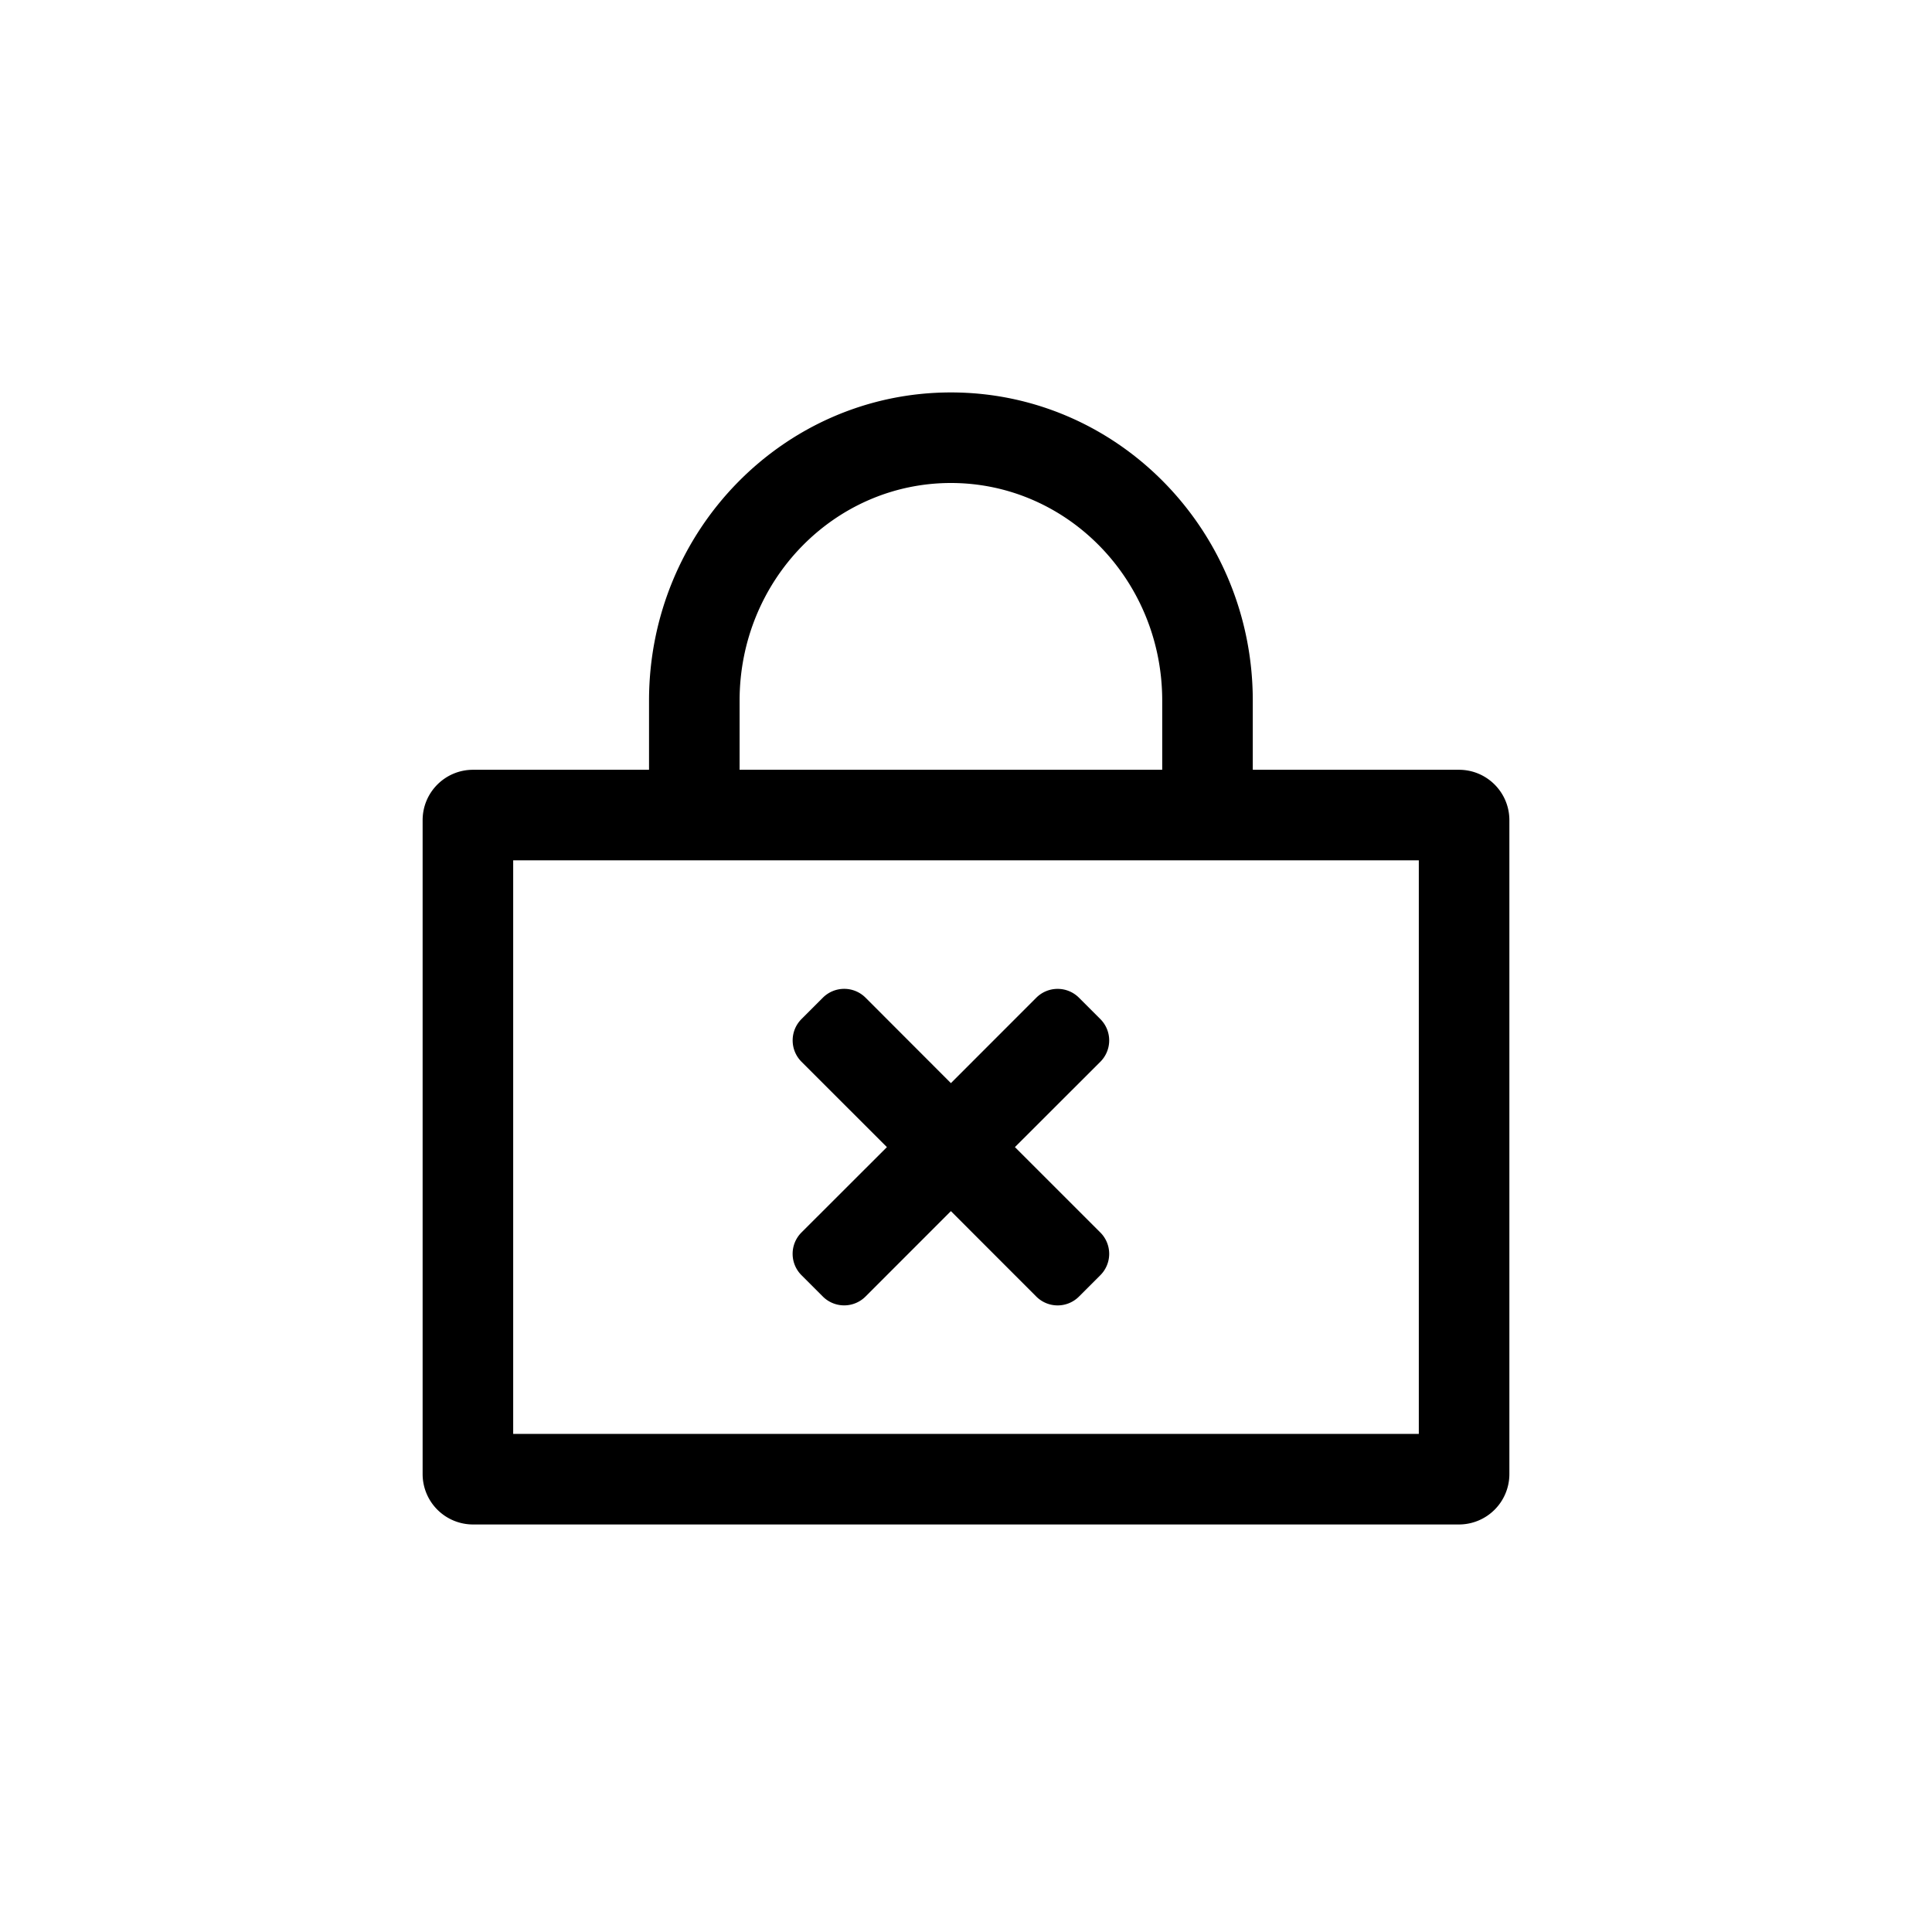 <?xml version="1.0" standalone="no"?><!DOCTYPE svg PUBLIC "-//W3C//DTD SVG 1.1//EN" "http://www.w3.org/Graphics/SVG/1.1/DTD/svg11.dtd"><svg t="1594780476072" class="icon" viewBox="0 0 1024 1024" version="1.1" xmlns="http://www.w3.org/2000/svg" p-id="3061" width="128" height="128" xmlns:xlink="http://www.w3.org/1999/xlink"><defs><style type="text/css"></style></defs><path d="M537.936 608l45.264 45.248a16 16 0 0 1 0 22.64l-11.312 11.312a16 16 0 0 1-22.64 0L504 641.92l-45.248 45.264a16 16 0 0 1-22.64 0l-11.312-11.312a16 16 0 0 1 0-22.64L470.08 608l-45.264-45.248a16 16 0 0 1 0-22.64l11.312-11.312a16 16 0 0 1 22.64 0L504 574.08l45.248-45.264a16 16 0 0 1 22.64 0l11.312 11.312a16 16 0 0 1 0 22.64L537.92 608zM344 408v-36.64c0-90.096 71.504-163.36 160-163.36s160 73.264 160 163.36v36.64h109.28c14.768 0 26.72 11.952 26.72 26.72v346.56a26.72 26.72 0 0 1-26.72 26.72H250.72A26.72 26.72 0 0 1 224 781.28V434.72c0-14.768 11.952-26.72 26.72-26.72h93.28z m48 0h224v-36.64c0-63.84-50.272-115.36-112-115.36s-112 51.52-112 115.36v36.64z m-120 352h480v-304H272v304z" p-id="3062" fill="currentColor"></path></svg>
